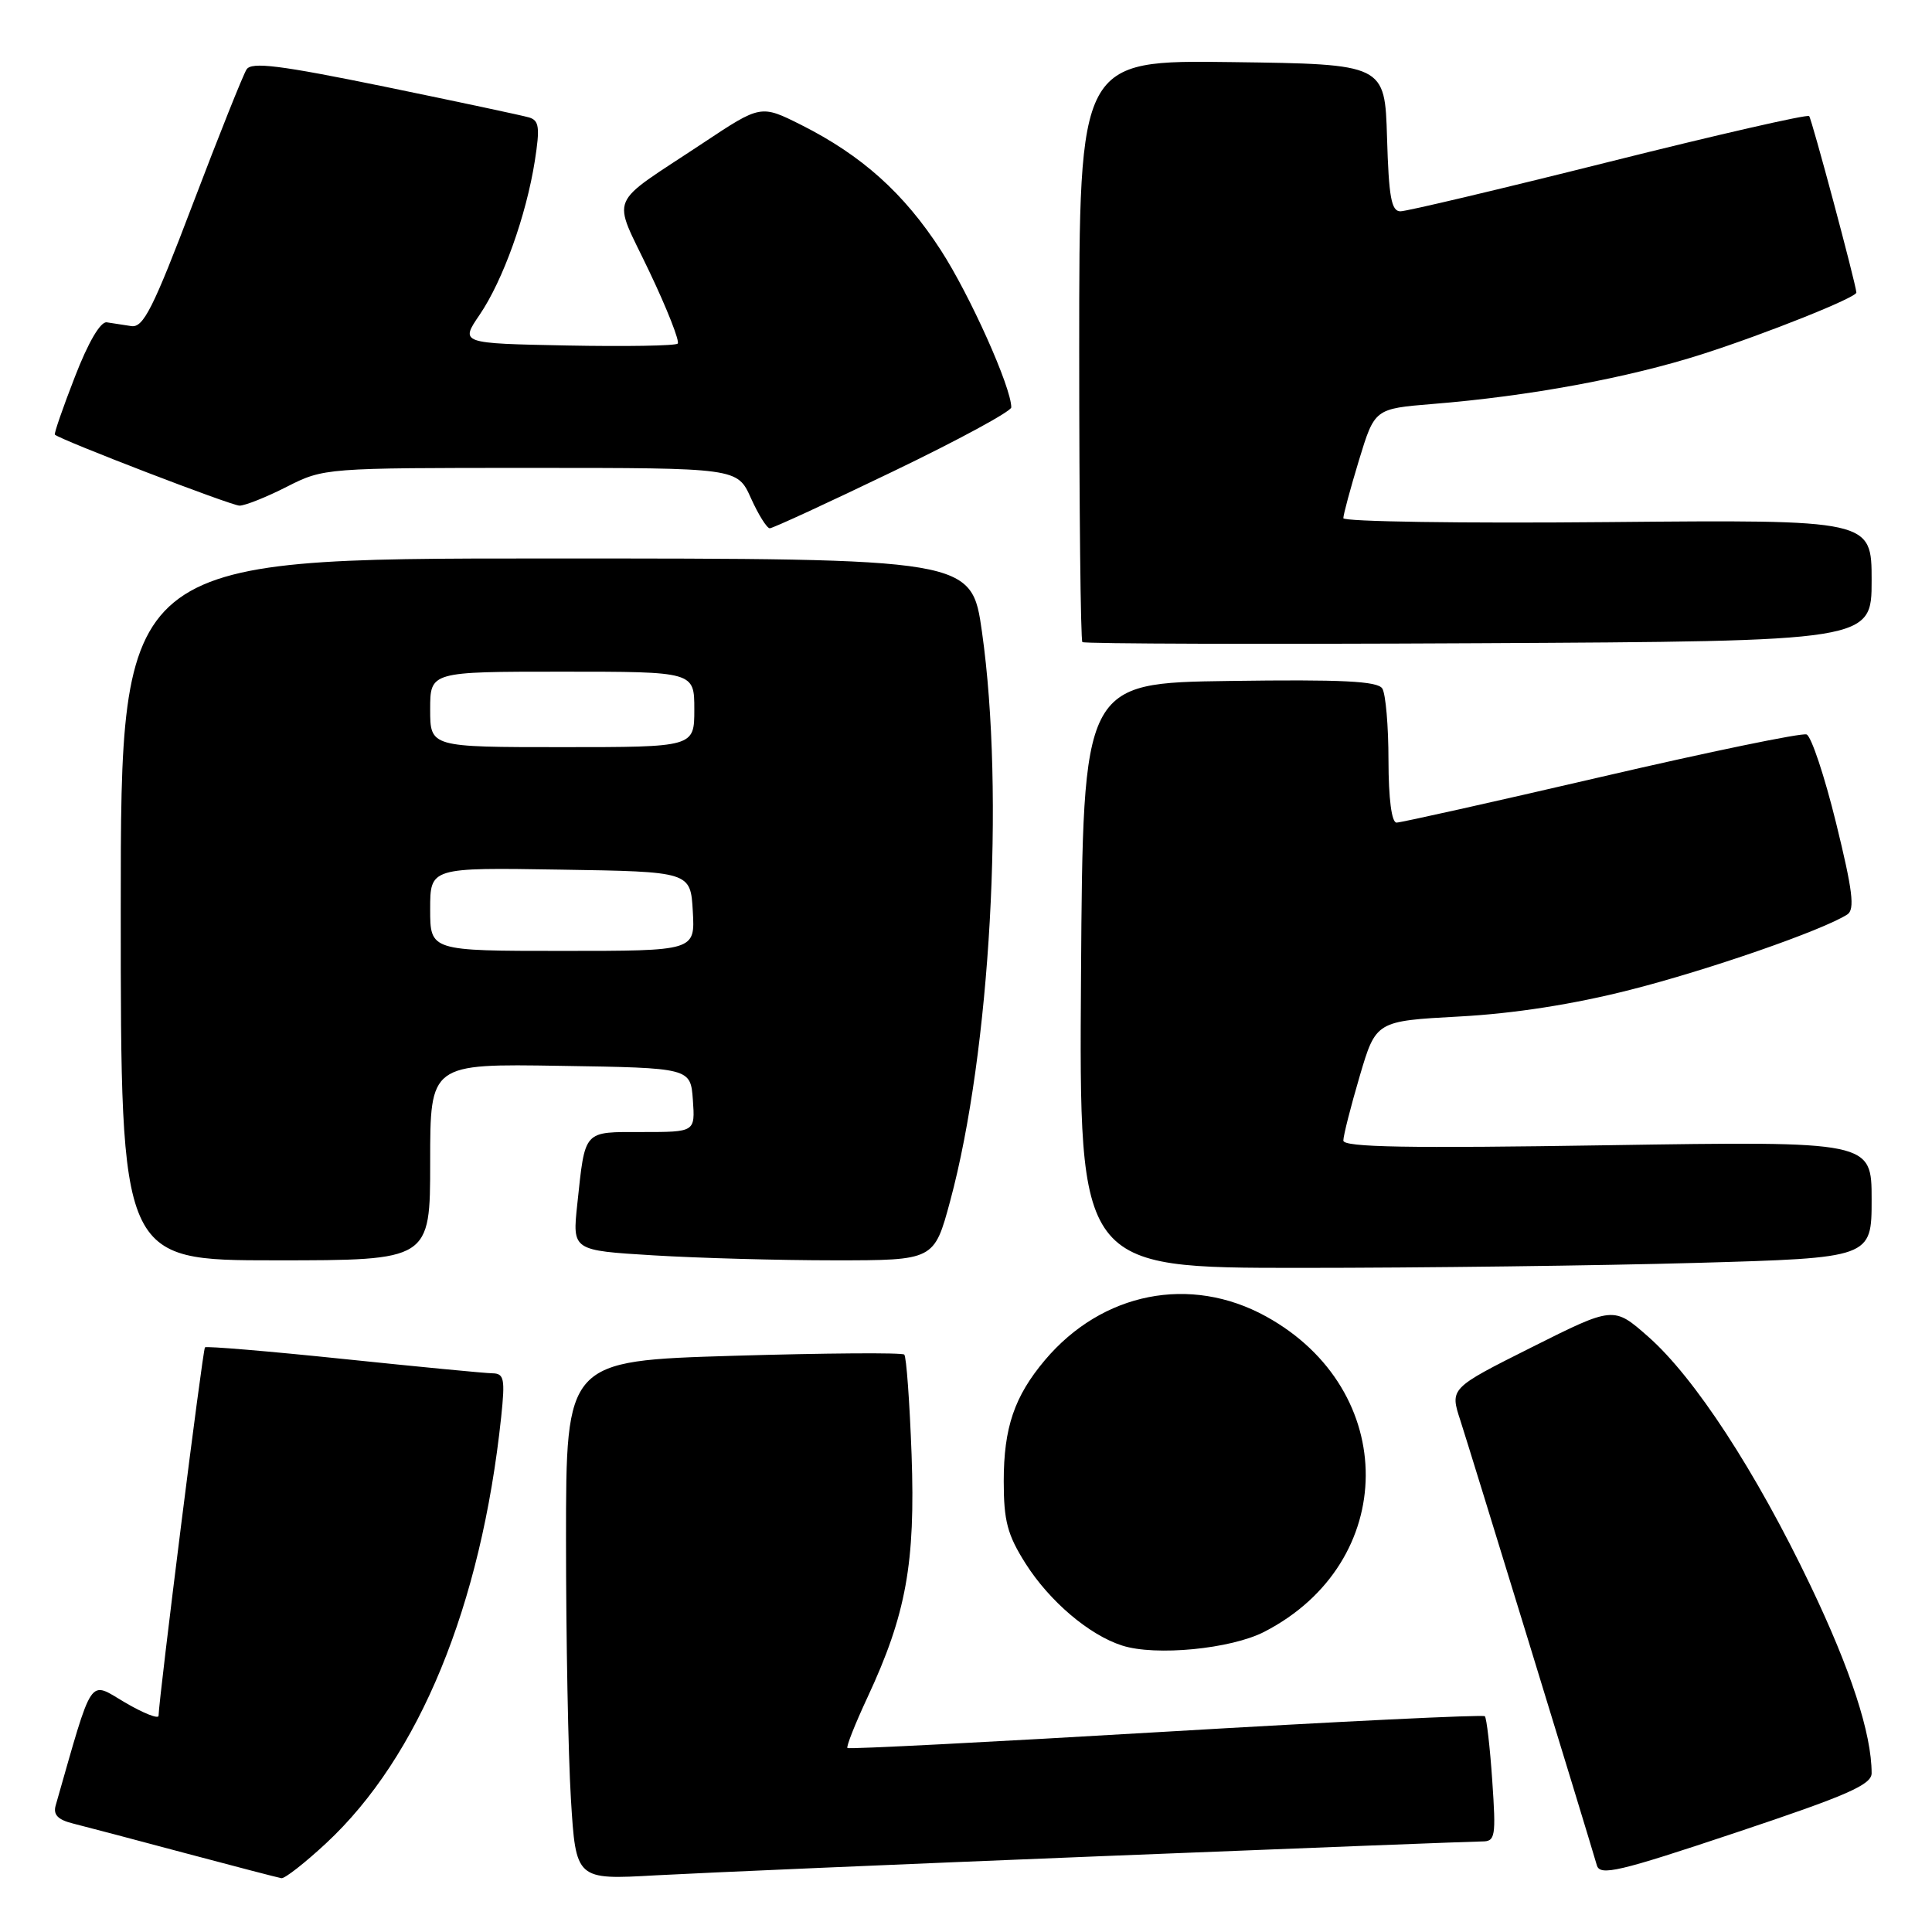 <?xml version="1.0" encoding="UTF-8" standalone="no"?>
<!DOCTYPE svg PUBLIC "-//W3C//DTD SVG 1.1//EN" "http://www.w3.org/Graphics/SVG/1.1/DTD/svg11.dtd" >
<svg xmlns="http://www.w3.org/2000/svg" xmlns:xlink="http://www.w3.org/1999/xlink" version="1.1" viewBox="0 0 256 256">
 <g >
 <path fill="currentColor"
d=" M 43.20 244.25 C 55.54 232.79 63.76 212.79 66.41 187.75 C 66.94 182.70 66.80 182.00 65.26 181.97 C 64.29 181.96 55.40 181.10 45.50 180.07 C 35.60 179.04 27.35 178.35 27.16 178.53 C 26.86 178.80 21.06 224.96 21.01 227.35 C 21.01 227.81 19.00 227.02 16.55 225.58 C 11.69 222.73 12.41 221.65 7.38 239.22 C 7.02 240.46 7.67 241.13 9.69 241.63 C 11.24 242.02 17.90 243.77 24.50 245.54 C 31.10 247.30 36.86 248.80 37.29 248.87 C 37.73 248.94 40.39 246.86 43.20 244.25 Z  M 146.00 245.95 C 172.68 244.88 195.35 244.00 196.39 244.00 C 198.14 244.00 198.24 243.38 197.73 235.92 C 197.43 231.48 196.98 227.65 196.75 227.41 C 196.51 227.18 177.48 228.10 154.46 229.46 C 131.44 230.82 112.46 231.80 112.29 231.62 C 112.11 231.44 113.31 228.42 114.95 224.90 C 120.07 213.92 121.30 207.12 120.79 192.75 C 120.53 185.73 120.10 179.77 119.82 179.49 C 119.55 179.21 109.35 179.29 97.16 179.65 C 75.00 180.32 75.00 180.32 75.00 204.00 C 75.00 217.03 75.29 232.50 75.65 238.39 C 76.31 249.09 76.31 249.09 86.90 248.49 C 92.73 248.17 119.33 247.02 146.00 245.95 Z  M 248.00 234.96 C 248.00 229.73 245.24 221.26 239.88 210.06 C 232.66 194.97 224.55 182.53 218.39 177.11 C 213.81 173.08 213.81 173.08 202.96 178.52 C 192.11 183.96 192.11 183.96 193.51 188.23 C 194.70 191.88 210.20 242.37 211.59 247.16 C 212.01 248.60 214.43 248.04 230.04 242.82 C 244.75 237.91 248.00 236.49 248.00 234.96 Z  M 167.53 216.22 C 185.35 207.04 185.47 184.18 167.75 174.43 C 157.72 168.91 146.05 171.22 138.45 180.23 C 134.41 185.03 133.00 189.17 133.00 196.27 C 133.00 201.54 133.49 203.38 135.89 207.17 C 139.07 212.18 144.31 216.64 148.68 218.04 C 153.11 219.47 163.11 218.50 167.53 216.22 Z  M 224.75 167.34 C 248.00 166.68 248.00 166.68 248.00 158.94 C 248.00 151.21 248.00 151.21 213.00 151.75 C 186.59 152.17 178.00 152.02 178.00 151.13 C 178.00 150.49 178.97 146.66 180.16 142.62 C 182.32 135.29 182.32 135.29 193.41 134.69 C 200.63 134.30 208.52 133.07 216.00 131.16 C 226.41 128.52 241.51 123.27 244.78 121.17 C 245.80 120.51 245.49 118.00 243.29 109.05 C 241.76 102.83 240.00 97.55 239.38 97.32 C 238.76 97.08 226.51 99.61 212.18 102.94 C 197.84 106.27 185.63 109.00 185.05 109.00 C 184.40 109.00 183.99 105.85 183.98 100.75 C 183.98 96.21 183.61 91.93 183.16 91.23 C 182.54 90.25 177.80 90.02 162.93 90.23 C 143.50 90.50 143.50 90.50 143.24 129.25 C 142.98 168.00 142.98 168.00 172.24 168.00 C 188.33 168.00 211.96 167.70 224.75 167.34 Z  M 57.00 153.98 C 57.00 140.95 57.00 140.95 74.25 141.23 C 91.50 141.50 91.50 141.50 91.81 145.75 C 92.11 150.00 92.11 150.00 85.12 150.00 C 77.21 150.00 77.56 149.61 76.49 159.59 C 75.84 165.69 75.84 165.69 86.58 166.34 C 92.48 166.70 103.27 167.00 110.55 167.00 C 123.78 167.00 123.78 167.00 125.90 159.15 C 131.23 139.39 133.15 105.16 130.12 83.75 C 128.74 74.00 128.74 74.00 72.37 74.00 C 16.00 74.00 16.00 74.00 16.00 120.50 C 16.00 167.00 16.00 167.00 36.50 167.00 C 57.00 167.00 57.00 167.00 57.00 153.98 Z  M 248.00 76.91 C 248.00 68.86 248.00 68.86 213.00 69.18 C 193.75 69.36 178.00 69.12 178.00 68.66 C 178.00 68.19 178.93 64.74 180.07 60.98 C 182.15 54.16 182.15 54.16 189.82 53.53 C 202.64 52.50 215.74 50.07 225.55 46.93 C 234.01 44.22 246.03 39.41 245.98 38.76 C 245.86 37.38 240.06 15.73 239.72 15.38 C 239.46 15.13 227.51 17.86 213.16 21.46 C 198.80 25.06 186.39 28.00 185.56 28.00 C 184.36 28.00 184.02 26.10 183.79 18.25 C 183.50 8.50 183.50 8.50 163.25 8.23 C 143.00 7.96 143.00 7.96 143.00 46.31 C 143.00 67.41 143.19 84.85 143.42 85.08 C 143.65 85.31 167.27 85.38 195.92 85.23 C 248.00 84.96 248.00 84.96 248.00 76.91 Z  M 118.35 62.46 C 126.96 58.32 134.00 54.50 134.00 53.98 C 134.00 51.33 128.54 39.14 124.67 33.16 C 119.78 25.60 114.19 20.59 106.16 16.55 C 100.81 13.87 100.81 13.87 93.16 18.95 C 80.27 27.51 81.09 25.55 86.03 35.96 C 88.40 40.93 90.09 45.24 89.80 45.53 C 89.51 45.82 82.91 45.93 75.12 45.78 C 60.97 45.50 60.97 45.50 63.56 41.70 C 66.65 37.15 69.73 28.56 70.87 21.30 C 71.56 16.88 71.44 15.96 70.10 15.56 C 69.22 15.30 60.62 13.47 51.00 11.49 C 37.03 8.63 33.33 8.17 32.67 9.20 C 32.21 9.92 29.01 17.93 25.56 27.00 C 20.28 40.90 18.99 43.45 17.40 43.21 C 16.35 43.05 14.89 42.82 14.15 42.71 C 13.32 42.58 11.69 45.35 9.92 49.94 C 8.33 54.02 7.14 57.47 7.27 57.59 C 8.02 58.30 30.65 67.00 31.74 67.00 C 32.47 67.00 35.29 65.88 38.00 64.50 C 42.91 62.01 43.09 62.00 70.31 62.00 C 97.70 62.00 97.70 62.00 99.50 66.00 C 100.49 68.20 101.62 70.00 102.00 70.00 C 102.39 70.00 109.74 66.61 118.35 62.46 Z  M 57.00 120.48 C 57.00 114.95 57.00 114.95 74.25 115.23 C 91.50 115.50 91.50 115.50 91.80 120.75 C 92.10 126.00 92.10 126.00 74.55 126.00 C 57.00 126.00 57.00 126.00 57.00 120.48 Z  M 57.00 94.00 C 57.00 89.00 57.00 89.00 74.50 89.00 C 92.00 89.00 92.00 89.00 92.00 94.00 C 92.00 99.00 92.00 99.00 74.50 99.00 C 57.00 99.00 57.00 99.00 57.00 94.00 Z "/>
</g>
</svg>